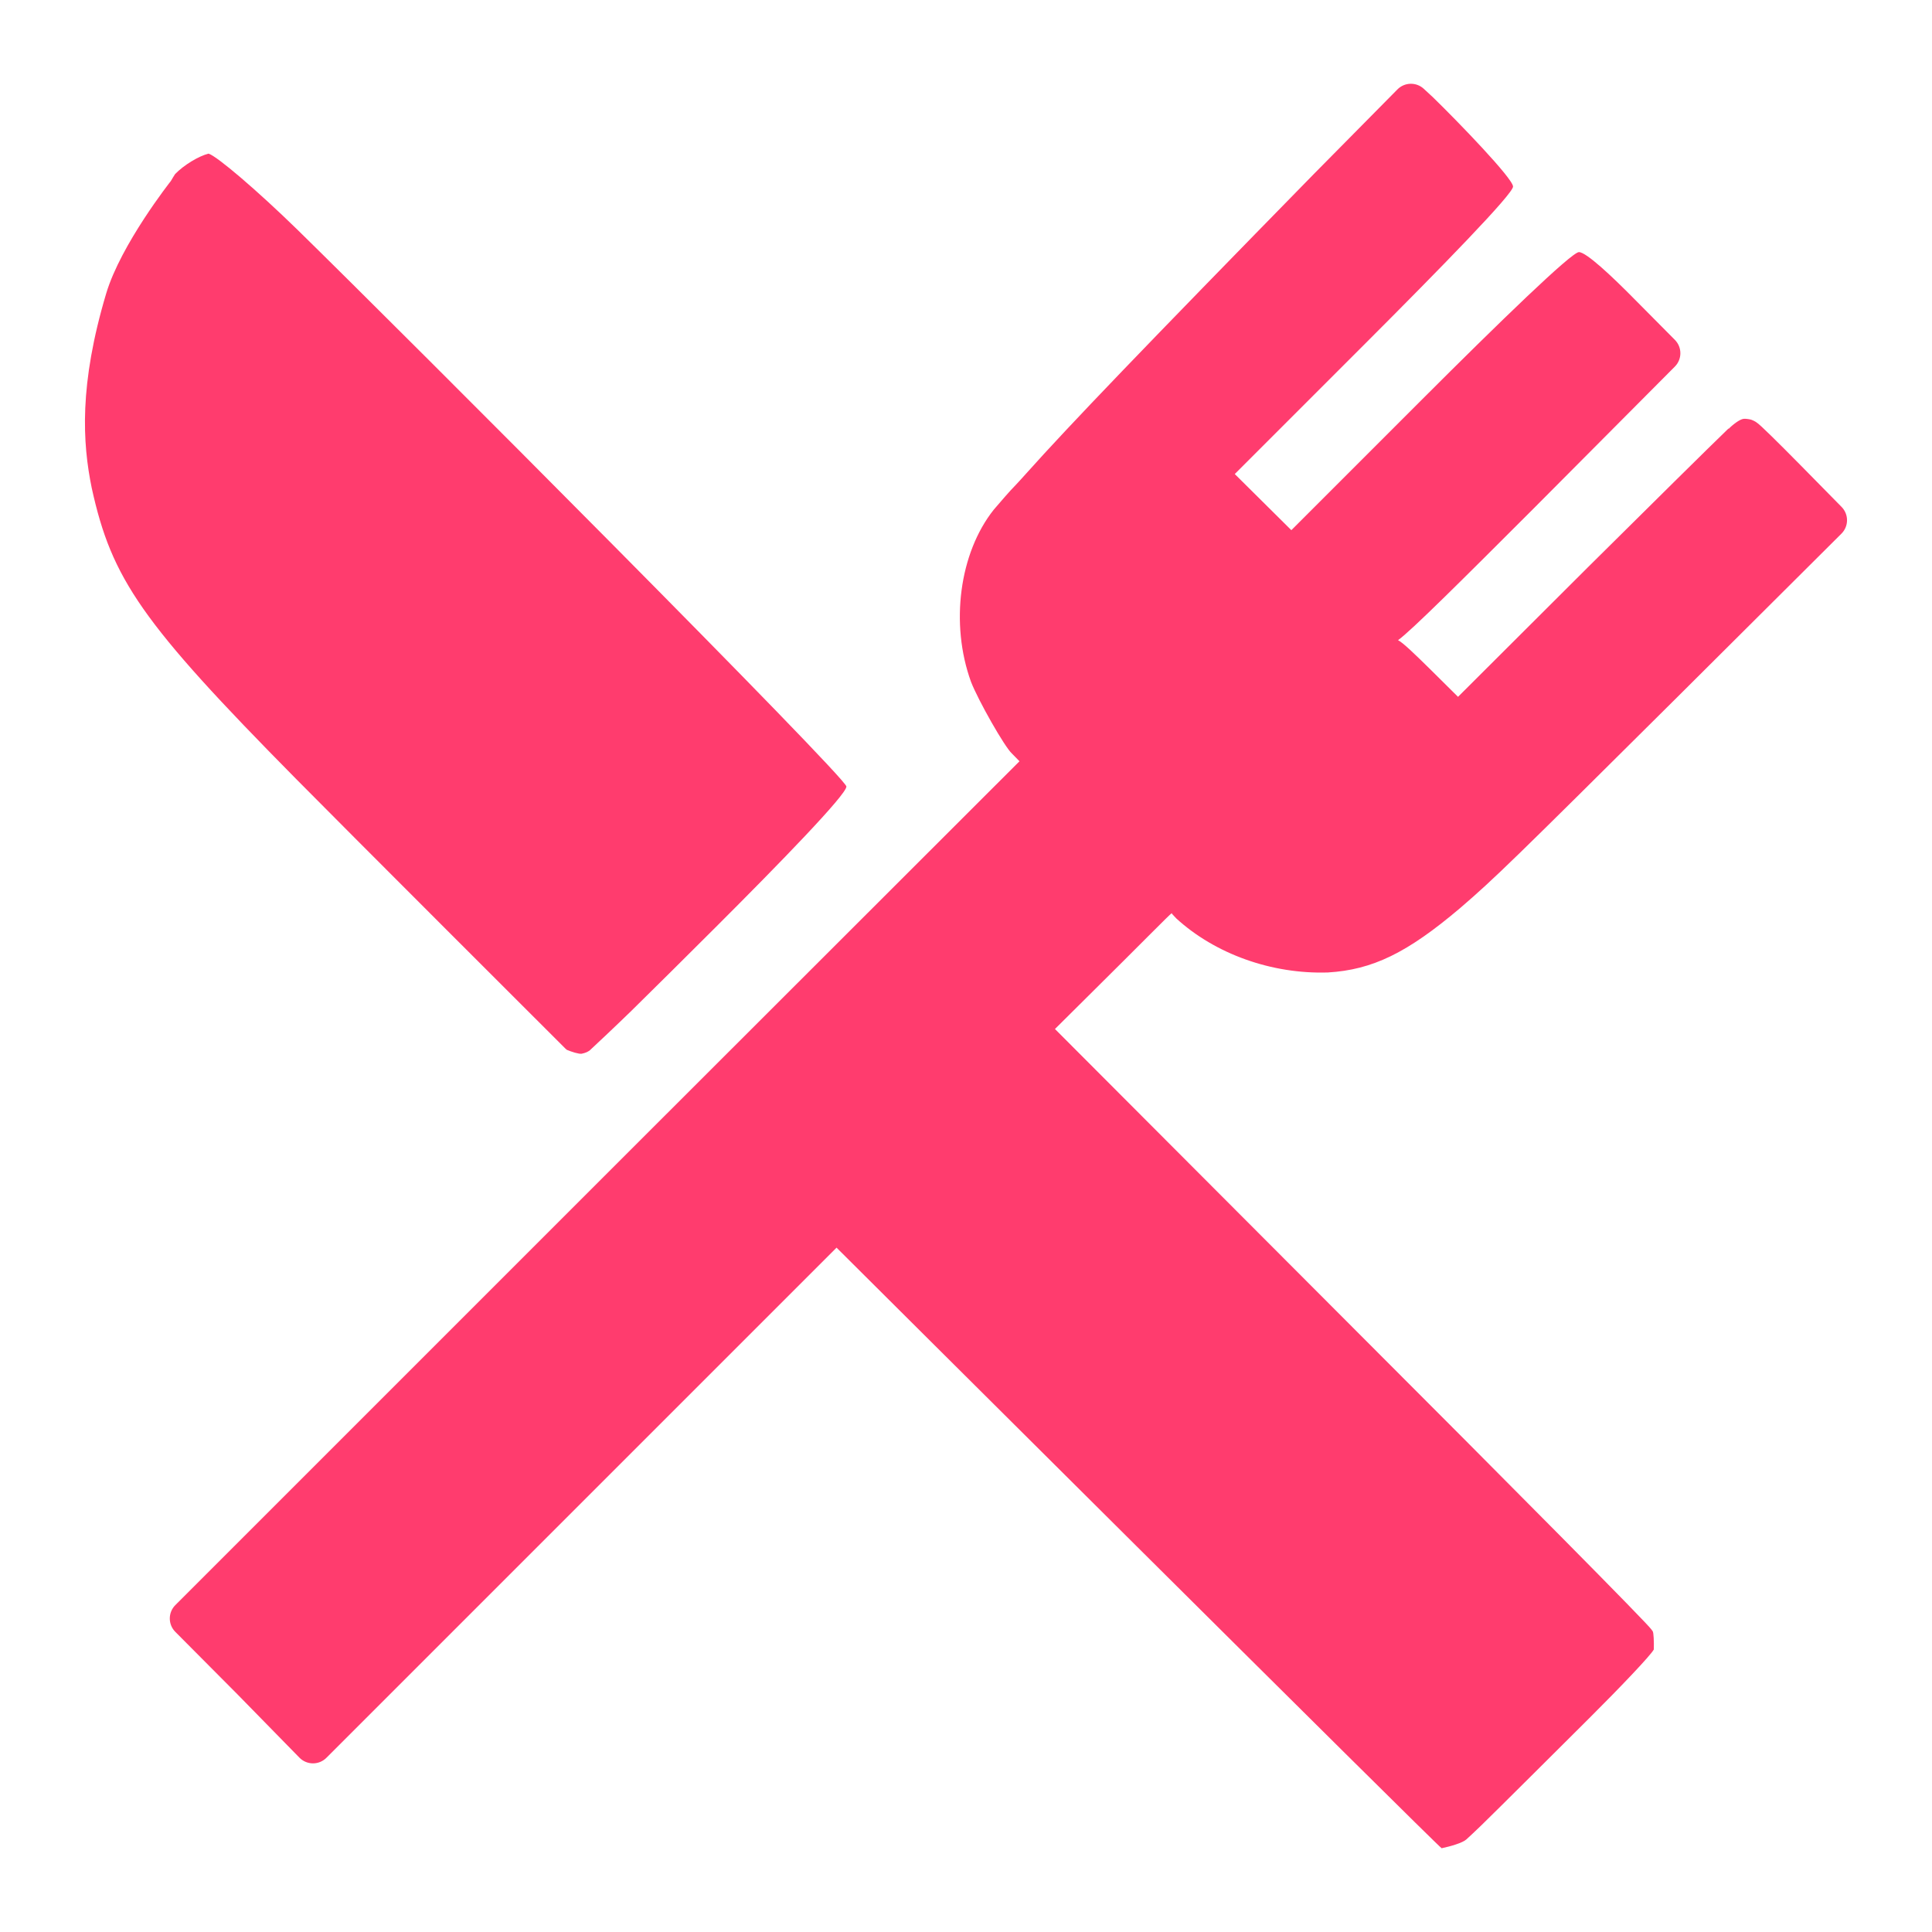 <svg viewBox="0 0 512 512" xmlns="http://www.w3.org/2000/svg"><path fill="rgb(255, 60, 110)" d="m377.317 23.532 2.416 2.232c6.64 6.46 21.239 21.555 21.239 23.676 0 1.946-18.504 20.942-39.392 41.83l-34.354 34.355 7.482 7.422 7.513 7.451 34.383-34.383c20.802-20.803 39.888-39.303 41.829-39.303 1.939 0 8.72 6.372 14.636 12.377l10.792 10.88c1.944 1.96 1.942 5.124-.007 7.081l-37.75 37.93c-18.175 18.175-32.277 32.237-35.61 34.572 1.32.667 4.33 3.577 8.649 7.829l7.249 7.188 34.394-34.314c17.047-16.901 32.03-31.735 37.4-36.908-.058.097-.111.196-.163.297.968-1.036 2.992-2.665 4.091-2.753.657-.054 1.706.138 2.07.264.388.135.934.429 1.121.55.208.134.503.357.653.482.231.19.564.485.885.781.61.564 1.483 1.4 2.504 2.399 2.028 1.983 4.807 4.762 7.809 7.809l10.885 11.064c1.937 1.969 1.921 5.133-.037 7.083l-43.456 43.277c-43.732 43.465-48.423 48.055-57.467 55.839-14.161 12.029-23.362 16.465-35.175 17.175-14.96.479-29.92-4.944-40.17-14.316-.888-.962-1.278-1.302-1.198-1.417-.554.33-8.415 8.372-22.048 21.865l-8.914 8.851 77.19 77.361c22.22 22.22 42.415 42.505 57.031 57.277 7.31 7.388 13.235 13.408 17.318 17.6 2.045 2.1 3.649 3.762 4.728 4.904.547.579.999 1.066 1.299 1.401.164.184.355.405.476.558.087.11.265.349.371.514.245.382.348 2.748.291 4.814-.792 1.538-9.094 10.225-17.092 18.19-3.999 3.982-25.692 25.605-28.757 28.547-1.538 1.477-2.874 2.736-3.836 3.608-1.011.918-4.251 1.851-6.545 2.33-1.243-.69-160.356-159.16-160.356-159.16l-54 54.002-81.196 81.195c-.949.949-2.237 1.478-3.579 1.471-1.341-.007-2.624-.551-3.563-1.509l-16.403-16.76-16.493-16.582c-1.953-1.963-1.949-5.136.009-7.094l113.496-113.496 110.211-110.125c-1.212-1.229-2.151-2.207-2.013-2.051-1.968-1.818-8.901-14.035-10.831-18.986-5.591-15.402-3.096-34.181 6.04-45.655 2.079-2.441 4.184-4.824 4.465-5.113.142-.141 2.103-2.185 4.18-4.523 11.304-12.648 31.296-33.449 76.103-79.238l22.217-22.485c1.903-1.925 4.991-1.997 6.98-.16zm-330.918 22.607c2.299-2.381 6.216-4.762 8.869-5.426 2.237.665 12.85 9.729 23.428 20.037 28.839 28.215 145.61 145.29 145.61 147.69 0 2.168-17.836 20.496-34.276 36.913-8.219 8.209-16.462 16.39-22.673 22.493-3.109 3.054-10.95 10.45-11.118 10.563-.142.098-.526.326-.791.447-.232.106-.875.325-1.291.392-.743.12-2.736-.511-3.95-1.037-.146-.116-.284-.24-.415-.371-2.407-2.408-57.823-57.735-71.309-71.398-41.047-41.546-48.858-52.968-54.166-77.09-2.462-11.984-3.391-27.394 3.826-51.572 3.892-13.039 17.131-29.801 17.131-29.801.1-.219 1.125-1.84 1.125-1.84z"/></svg>
